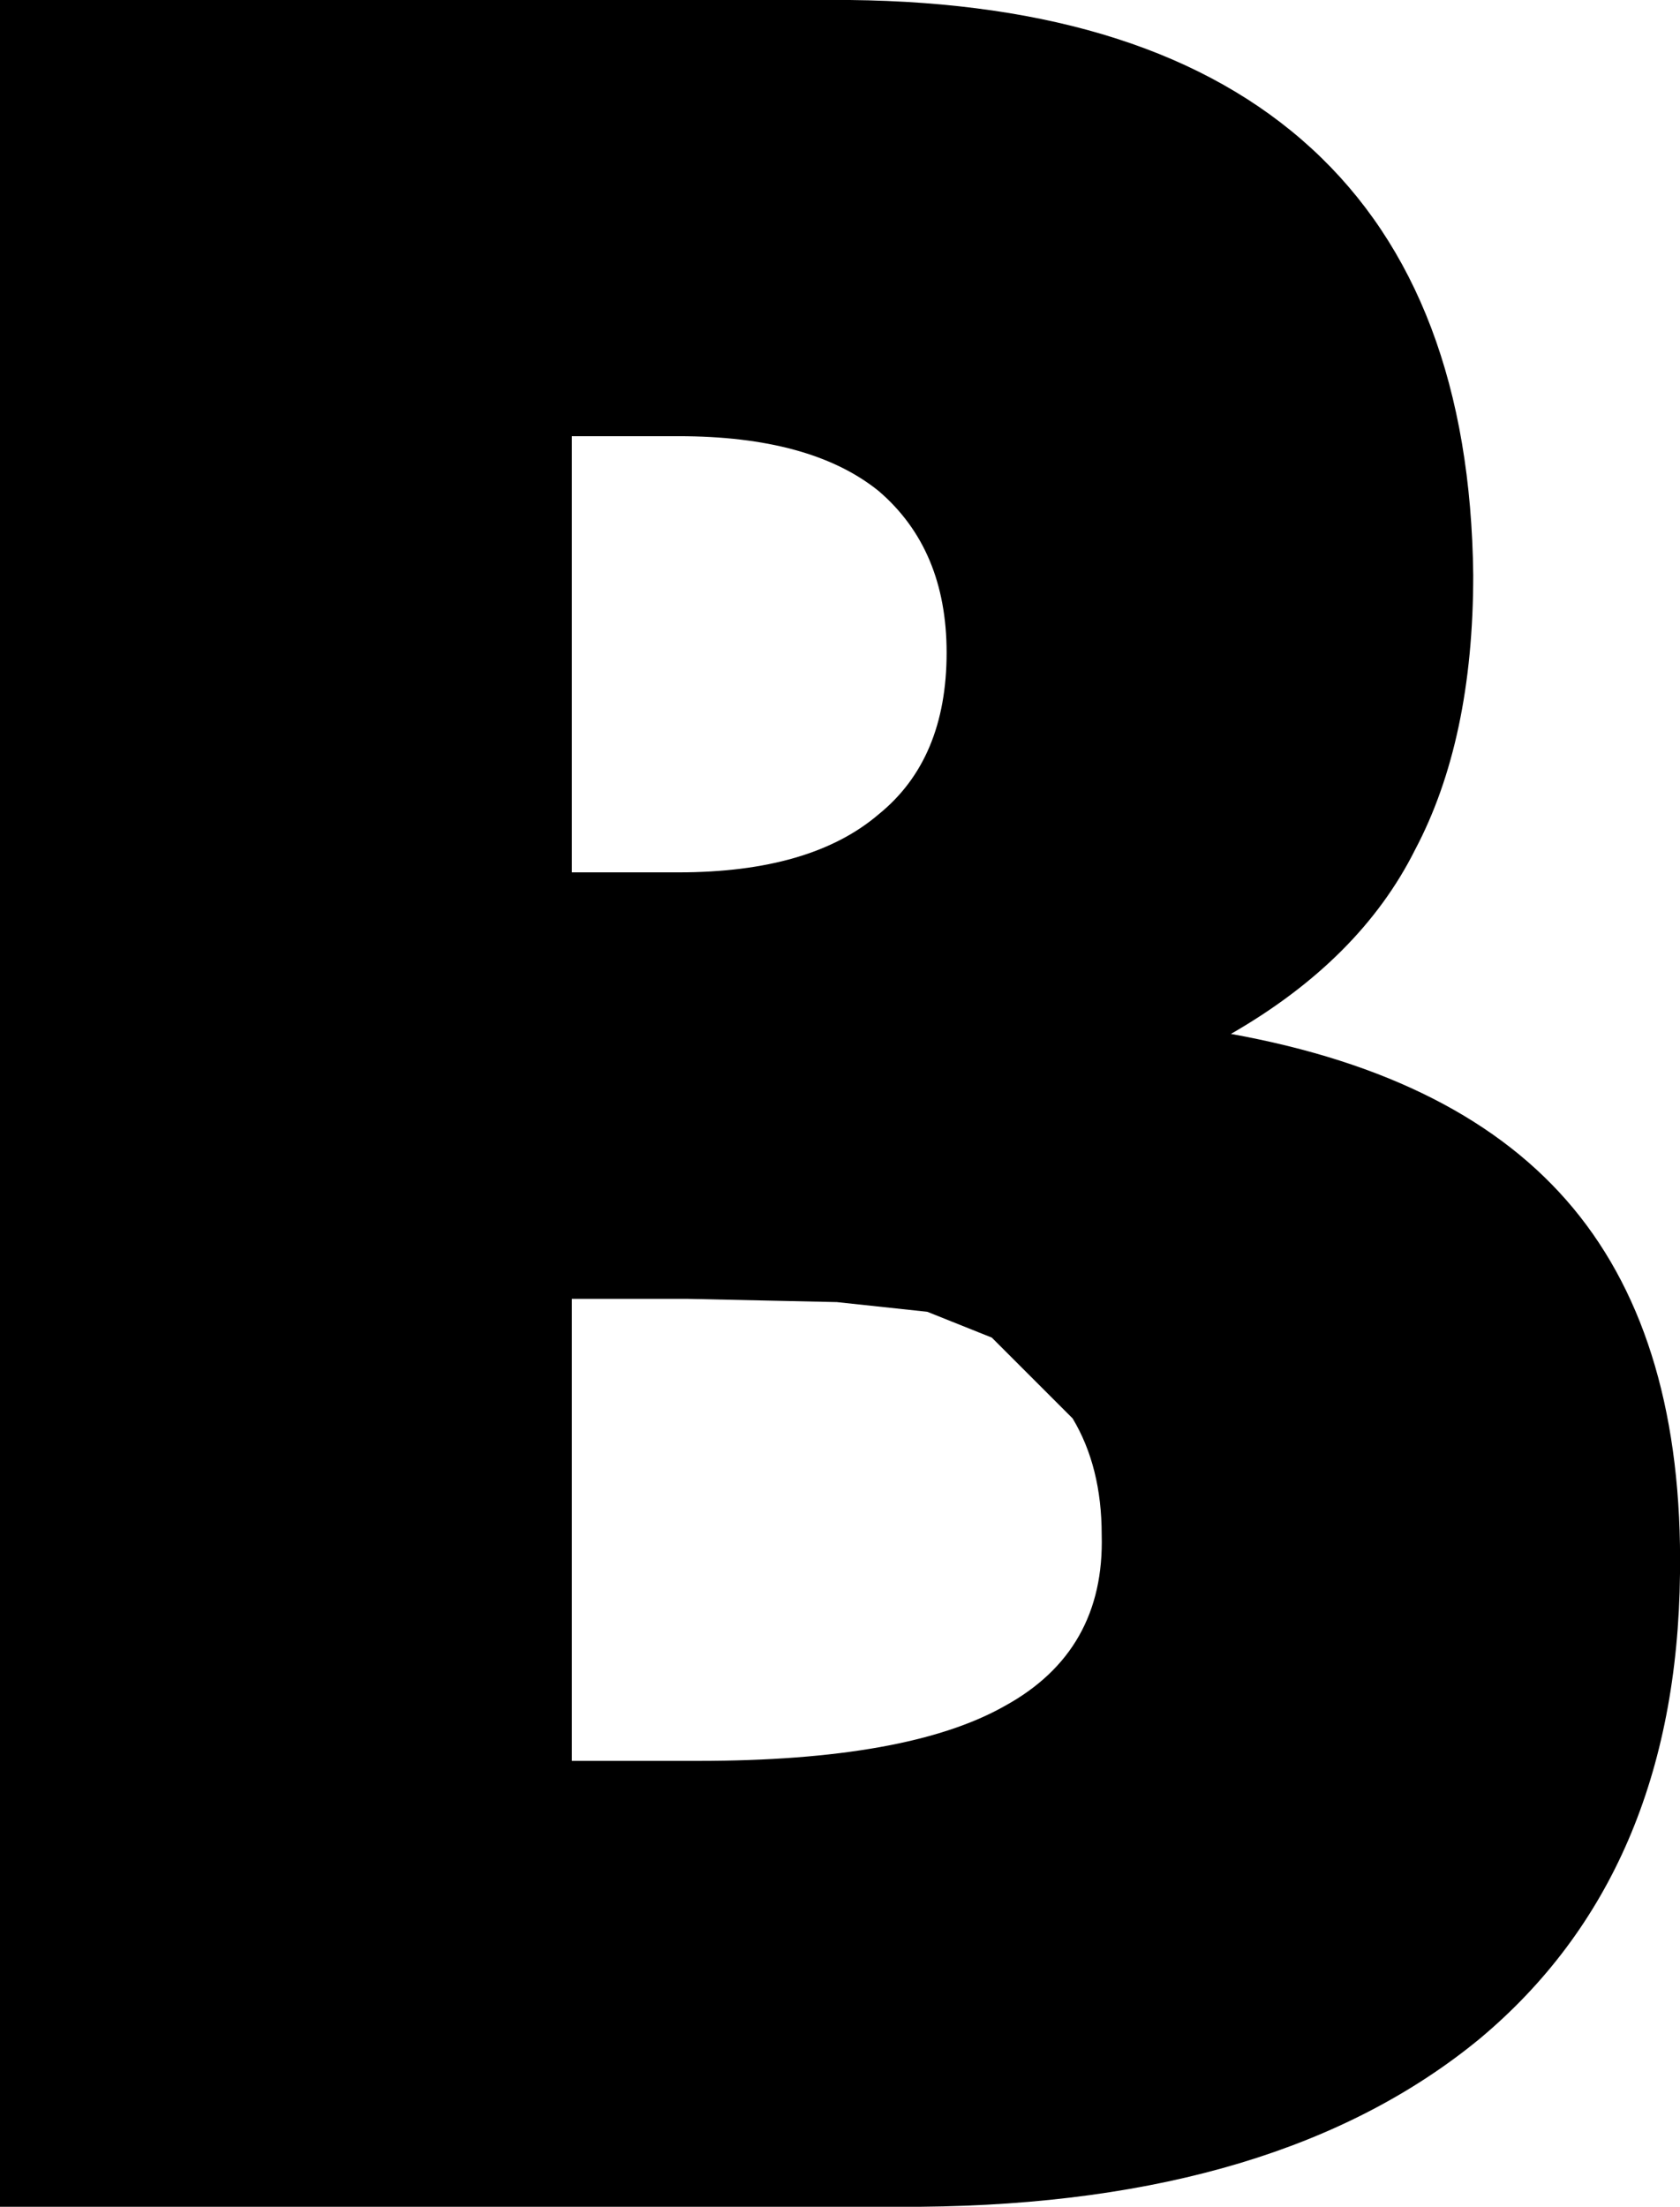 <?xml version="1.0" encoding="UTF-8" standalone="no"?>
<svg xmlns:xlink="http://www.w3.org/1999/xlink" height="34.15px" width="26.0px" xmlns="http://www.w3.org/2000/svg">
  <g transform="matrix(1.0, 0.0, 0.0, 1.0, -3.6, 34.15)">
    <path d="M14.25 -14.05 L12.45 -14.05 12.45 -6.9 14.4 -6.9 Q17.65 -6.9 19.15 -7.75 20.7 -8.6 20.65 -10.4 20.65 -11.45 20.2 -12.2 L18.95 -13.45 17.95 -13.85 16.55 -14.0 14.25 -14.05 M17.2 -26.55 Q16.15 -27.4 14.1 -27.4 L12.45 -27.4 12.45 -20.65 14.1 -20.65 Q16.15 -20.65 17.2 -21.55 18.25 -22.4 18.25 -24.05 18.25 -25.65 17.2 -26.55 M23.9 -31.85 Q26.35 -29.6 26.4 -25.25 26.4 -22.7 25.5 -21.0 24.65 -19.3 22.65 -18.15 26.25 -17.5 27.95 -15.45 29.65 -13.4 29.6 -9.8 29.55 -5.15 26.5 -2.6 23.4 -0.05 17.85 0.0 L3.6 0.0 3.6 -34.15 16.75 -34.15 Q21.45 -34.1 23.9 -31.85" fill="#000000" fill-rule="evenodd" stroke="none"/>
  </g>
</svg>
